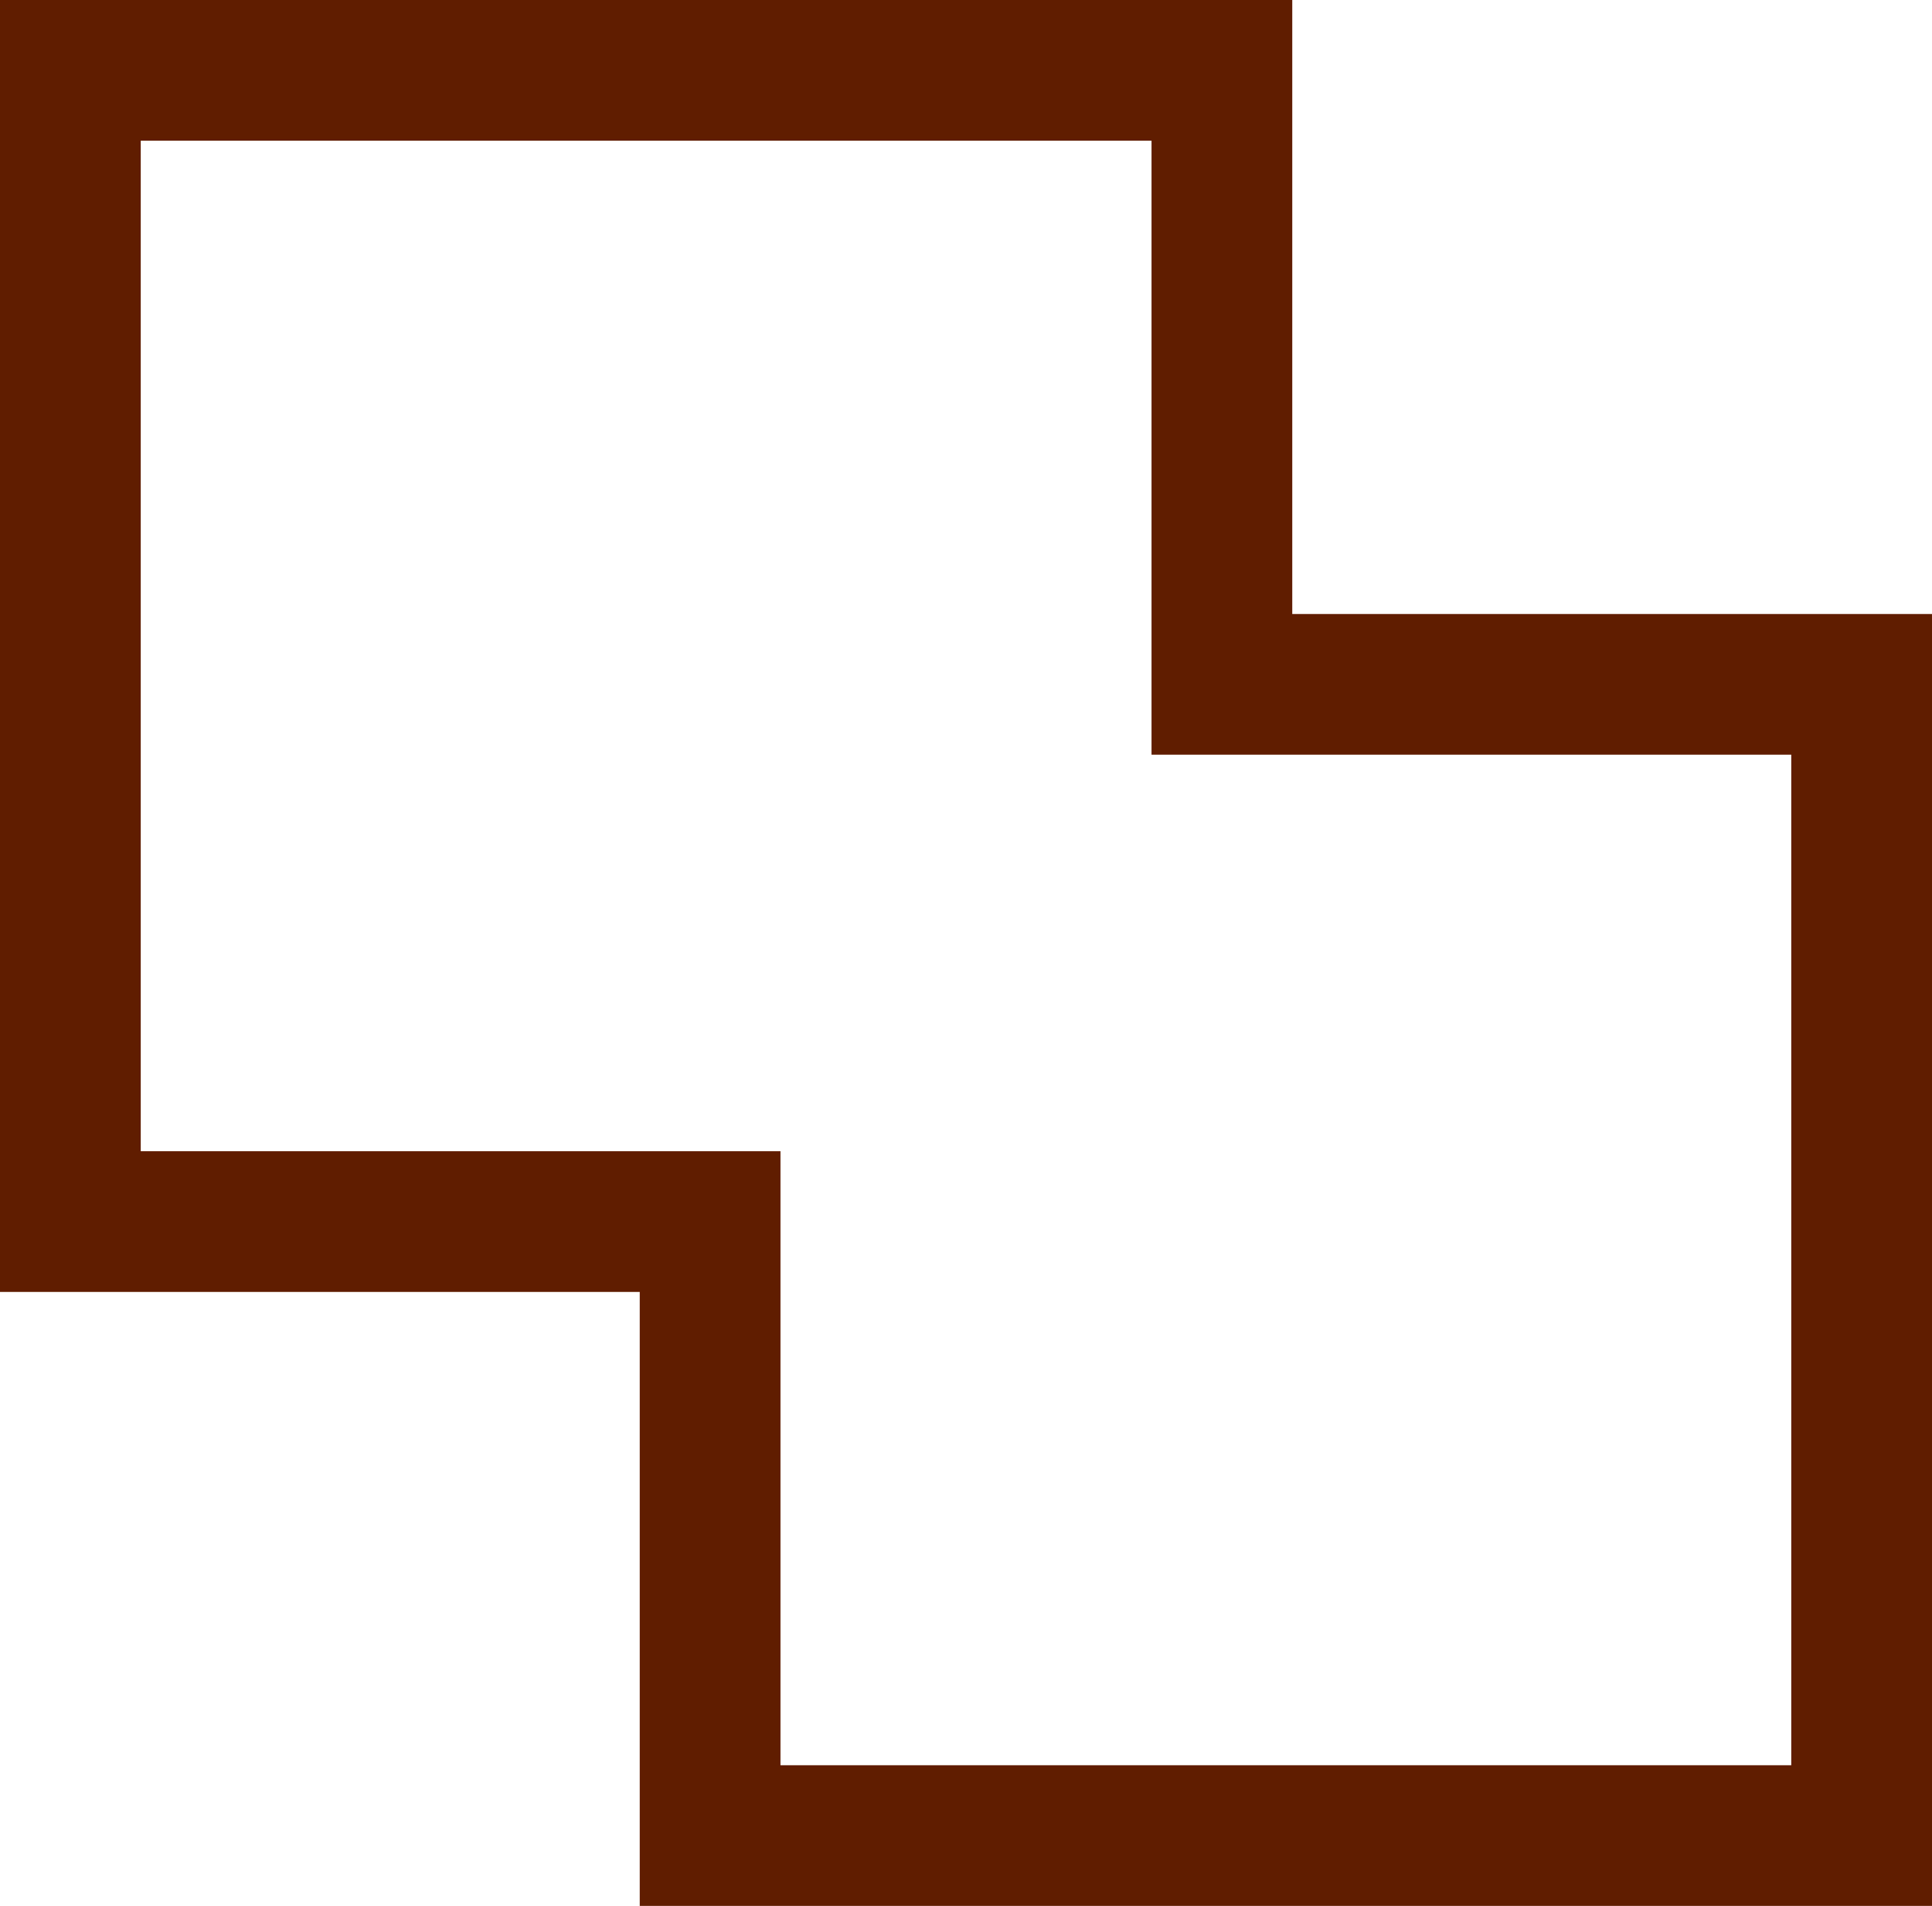<svg width="151" height="149" viewBox="0 0 151 149" fill="none" xmlns="http://www.w3.org/2000/svg">
<path d="M95.5 53.5V11V5.5H90H11H5.5V11V90V95.5H11H55.5V138V143.5H61H140H145.5V138V59V53.5H140H95.5Z" stroke="#601D00" stroke-width="11"/>
</svg>
